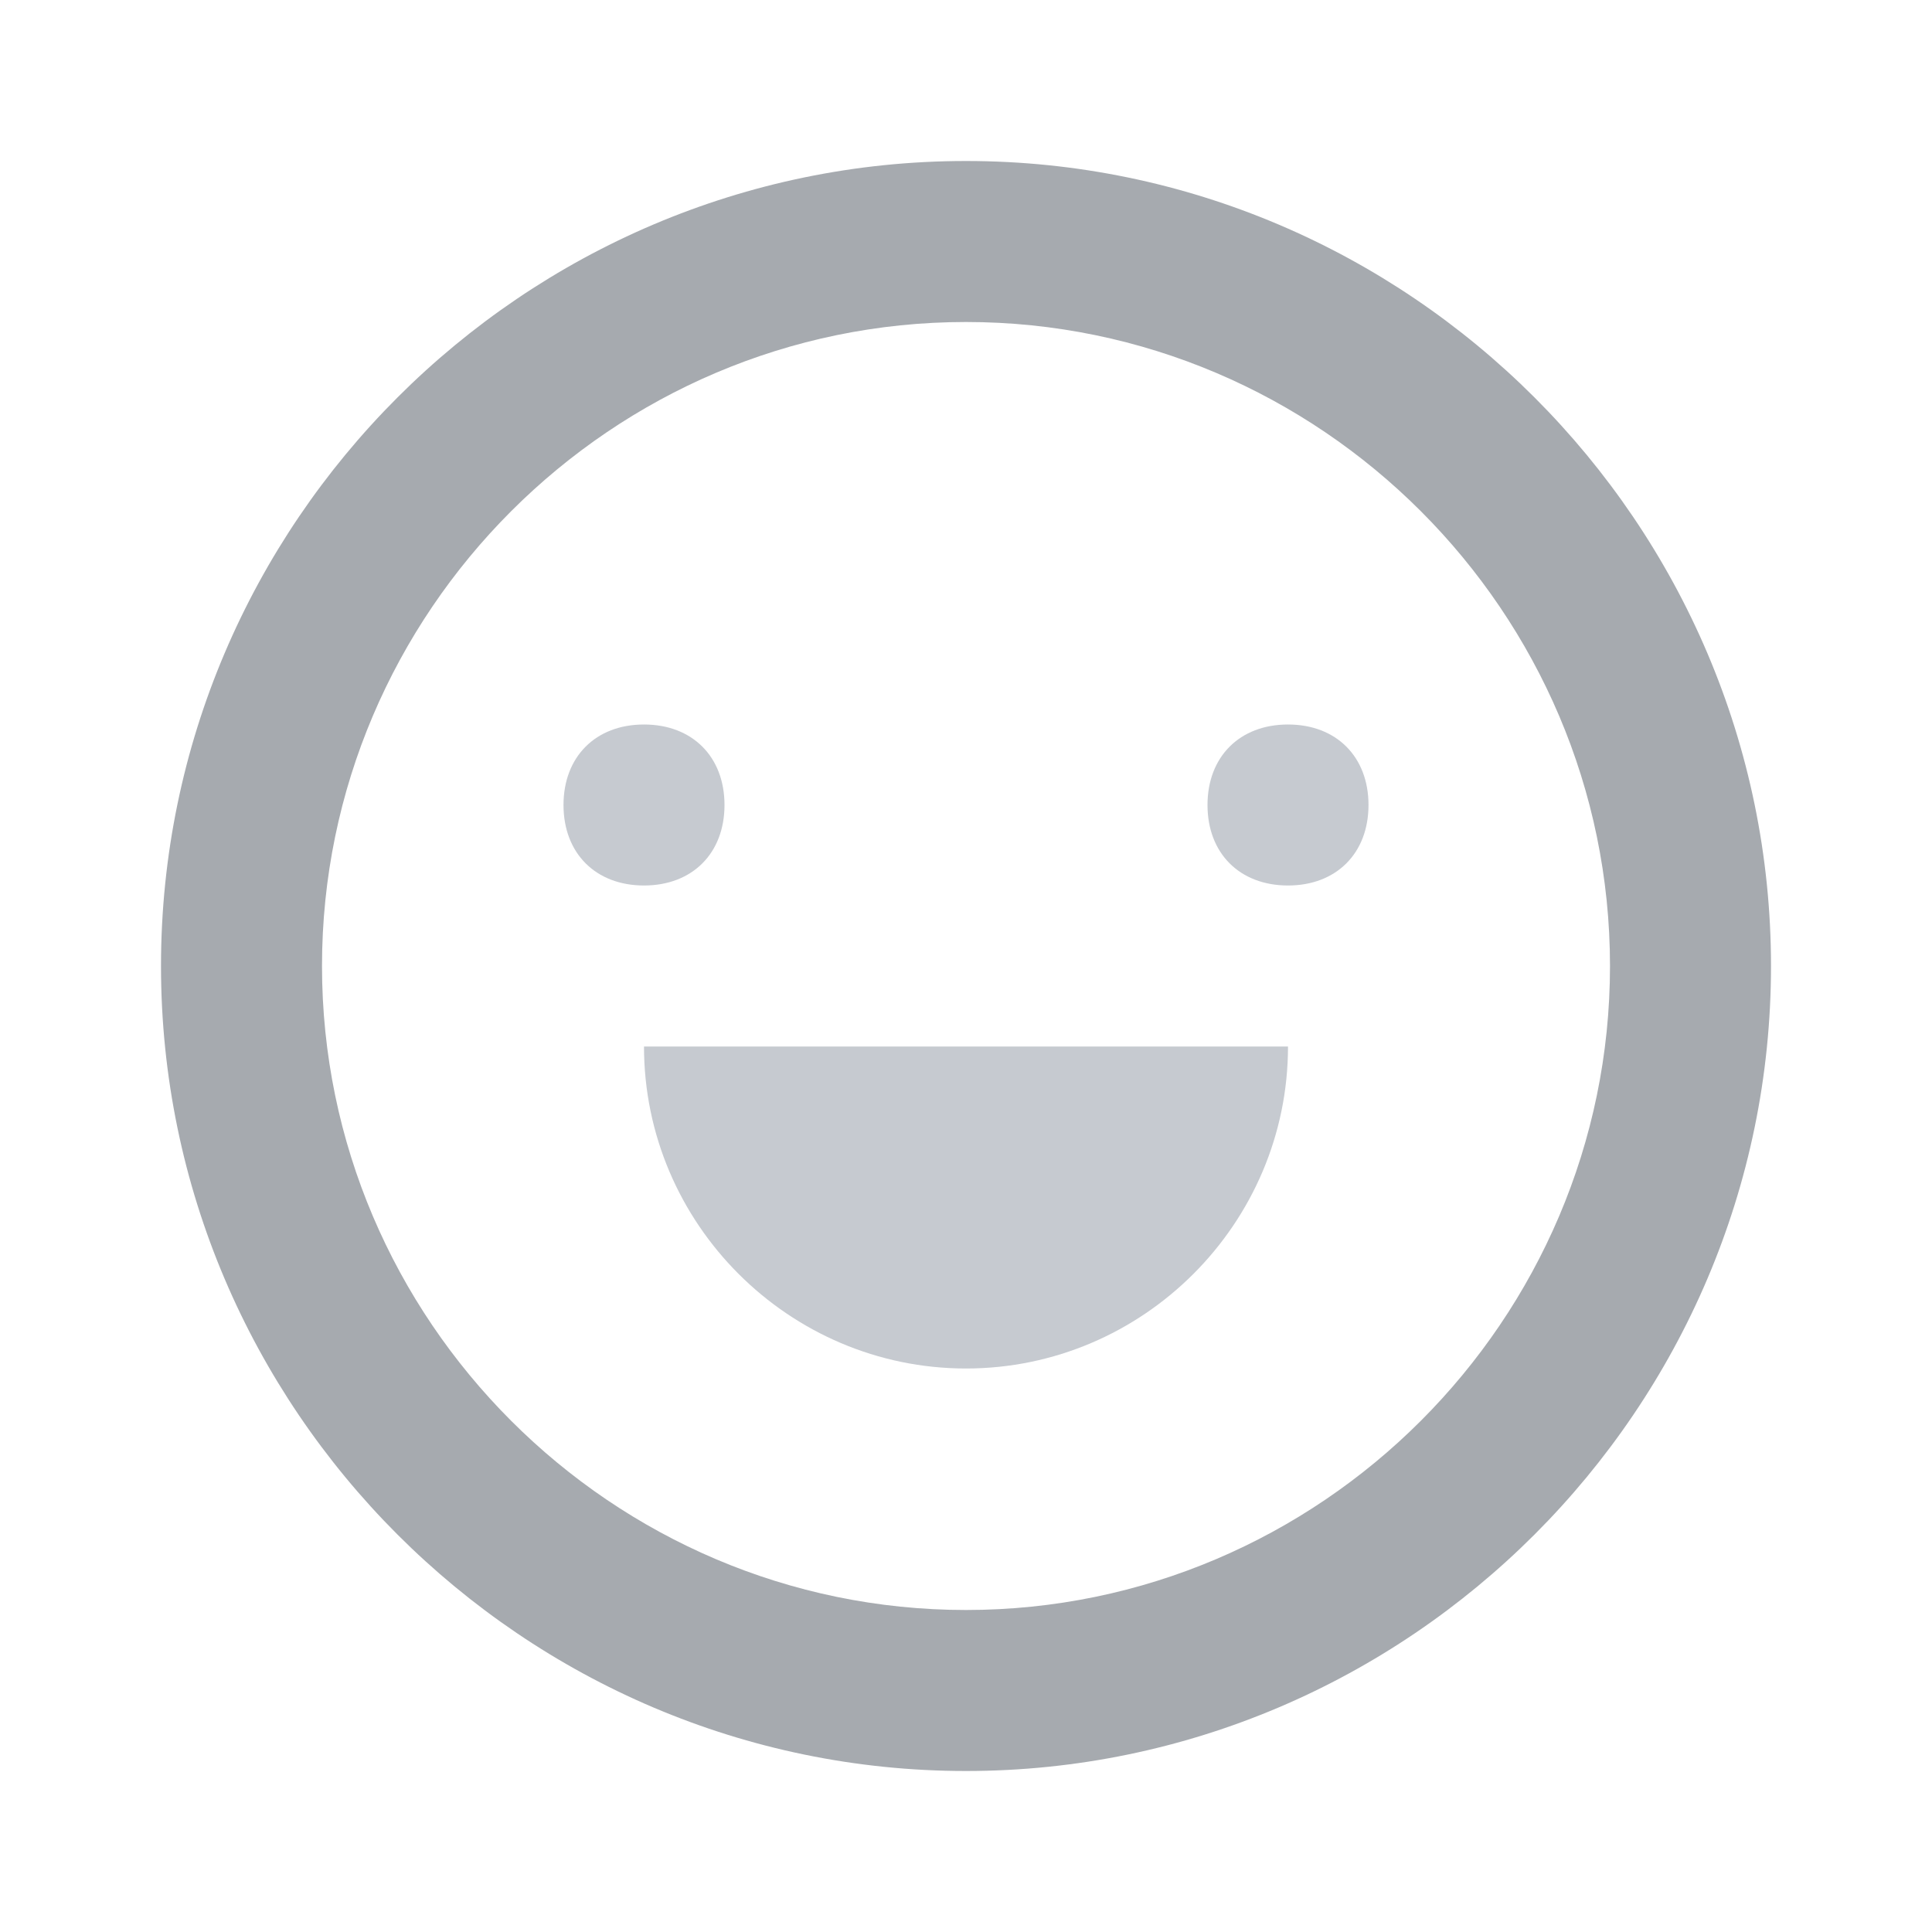 <?xml version="1.0" standalone="no"?><!DOCTYPE svg PUBLIC "-//W3C//DTD SVG 1.1//EN" "http://www.w3.org/Graphics/SVG/1.1/DTD/svg11.dtd"><svg t="1689391639040" class="icon" viewBox="0 0 1024 1024" version="1.1" xmlns="http://www.w3.org/2000/svg" p-id="2598" data-darkreader-inline-fill="" xmlns:xlink="http://www.w3.org/1999/xlink" width="200" height="200"><path d="M512 938.667C277.333 938.667 85.333 746.667 85.333 512S277.333 85.333 512 85.333s426.667 192 426.667 426.667-192 426.667-426.667 426.667z m0-768c-187.733 0-341.333 153.6-341.333 341.333s153.6 341.333 341.333 341.333 341.333-153.6 341.333-341.333-153.6-341.333-341.333-341.333z" fill="#A6AAAF" p-id="2599" data-darkreader-inline-fill="" style="--darkreader-inline-fill: #484e51;"></path><path d="M682.667 469.333c-25.6 0-42.667-17.067-42.667-42.667s17.067-42.667 42.667-42.667 42.667 17.067 42.667 42.667-17.067 42.667-42.667 42.667z m-341.333 0c-25.6 0-42.667-17.067-42.667-42.667s17.067-42.667 42.667-42.667 42.667 17.067 42.667 42.667-17.067 42.667-42.667 42.667zM341.333 554.667c0 93.867 76.8 170.667 170.667 170.667s170.667-76.8 170.667-170.667H341.333z" fill="#C6CAD0" p-id="2600" data-darkreader-inline-fill="" style="--darkreader-inline-fill: #353a3c;"></path></svg>